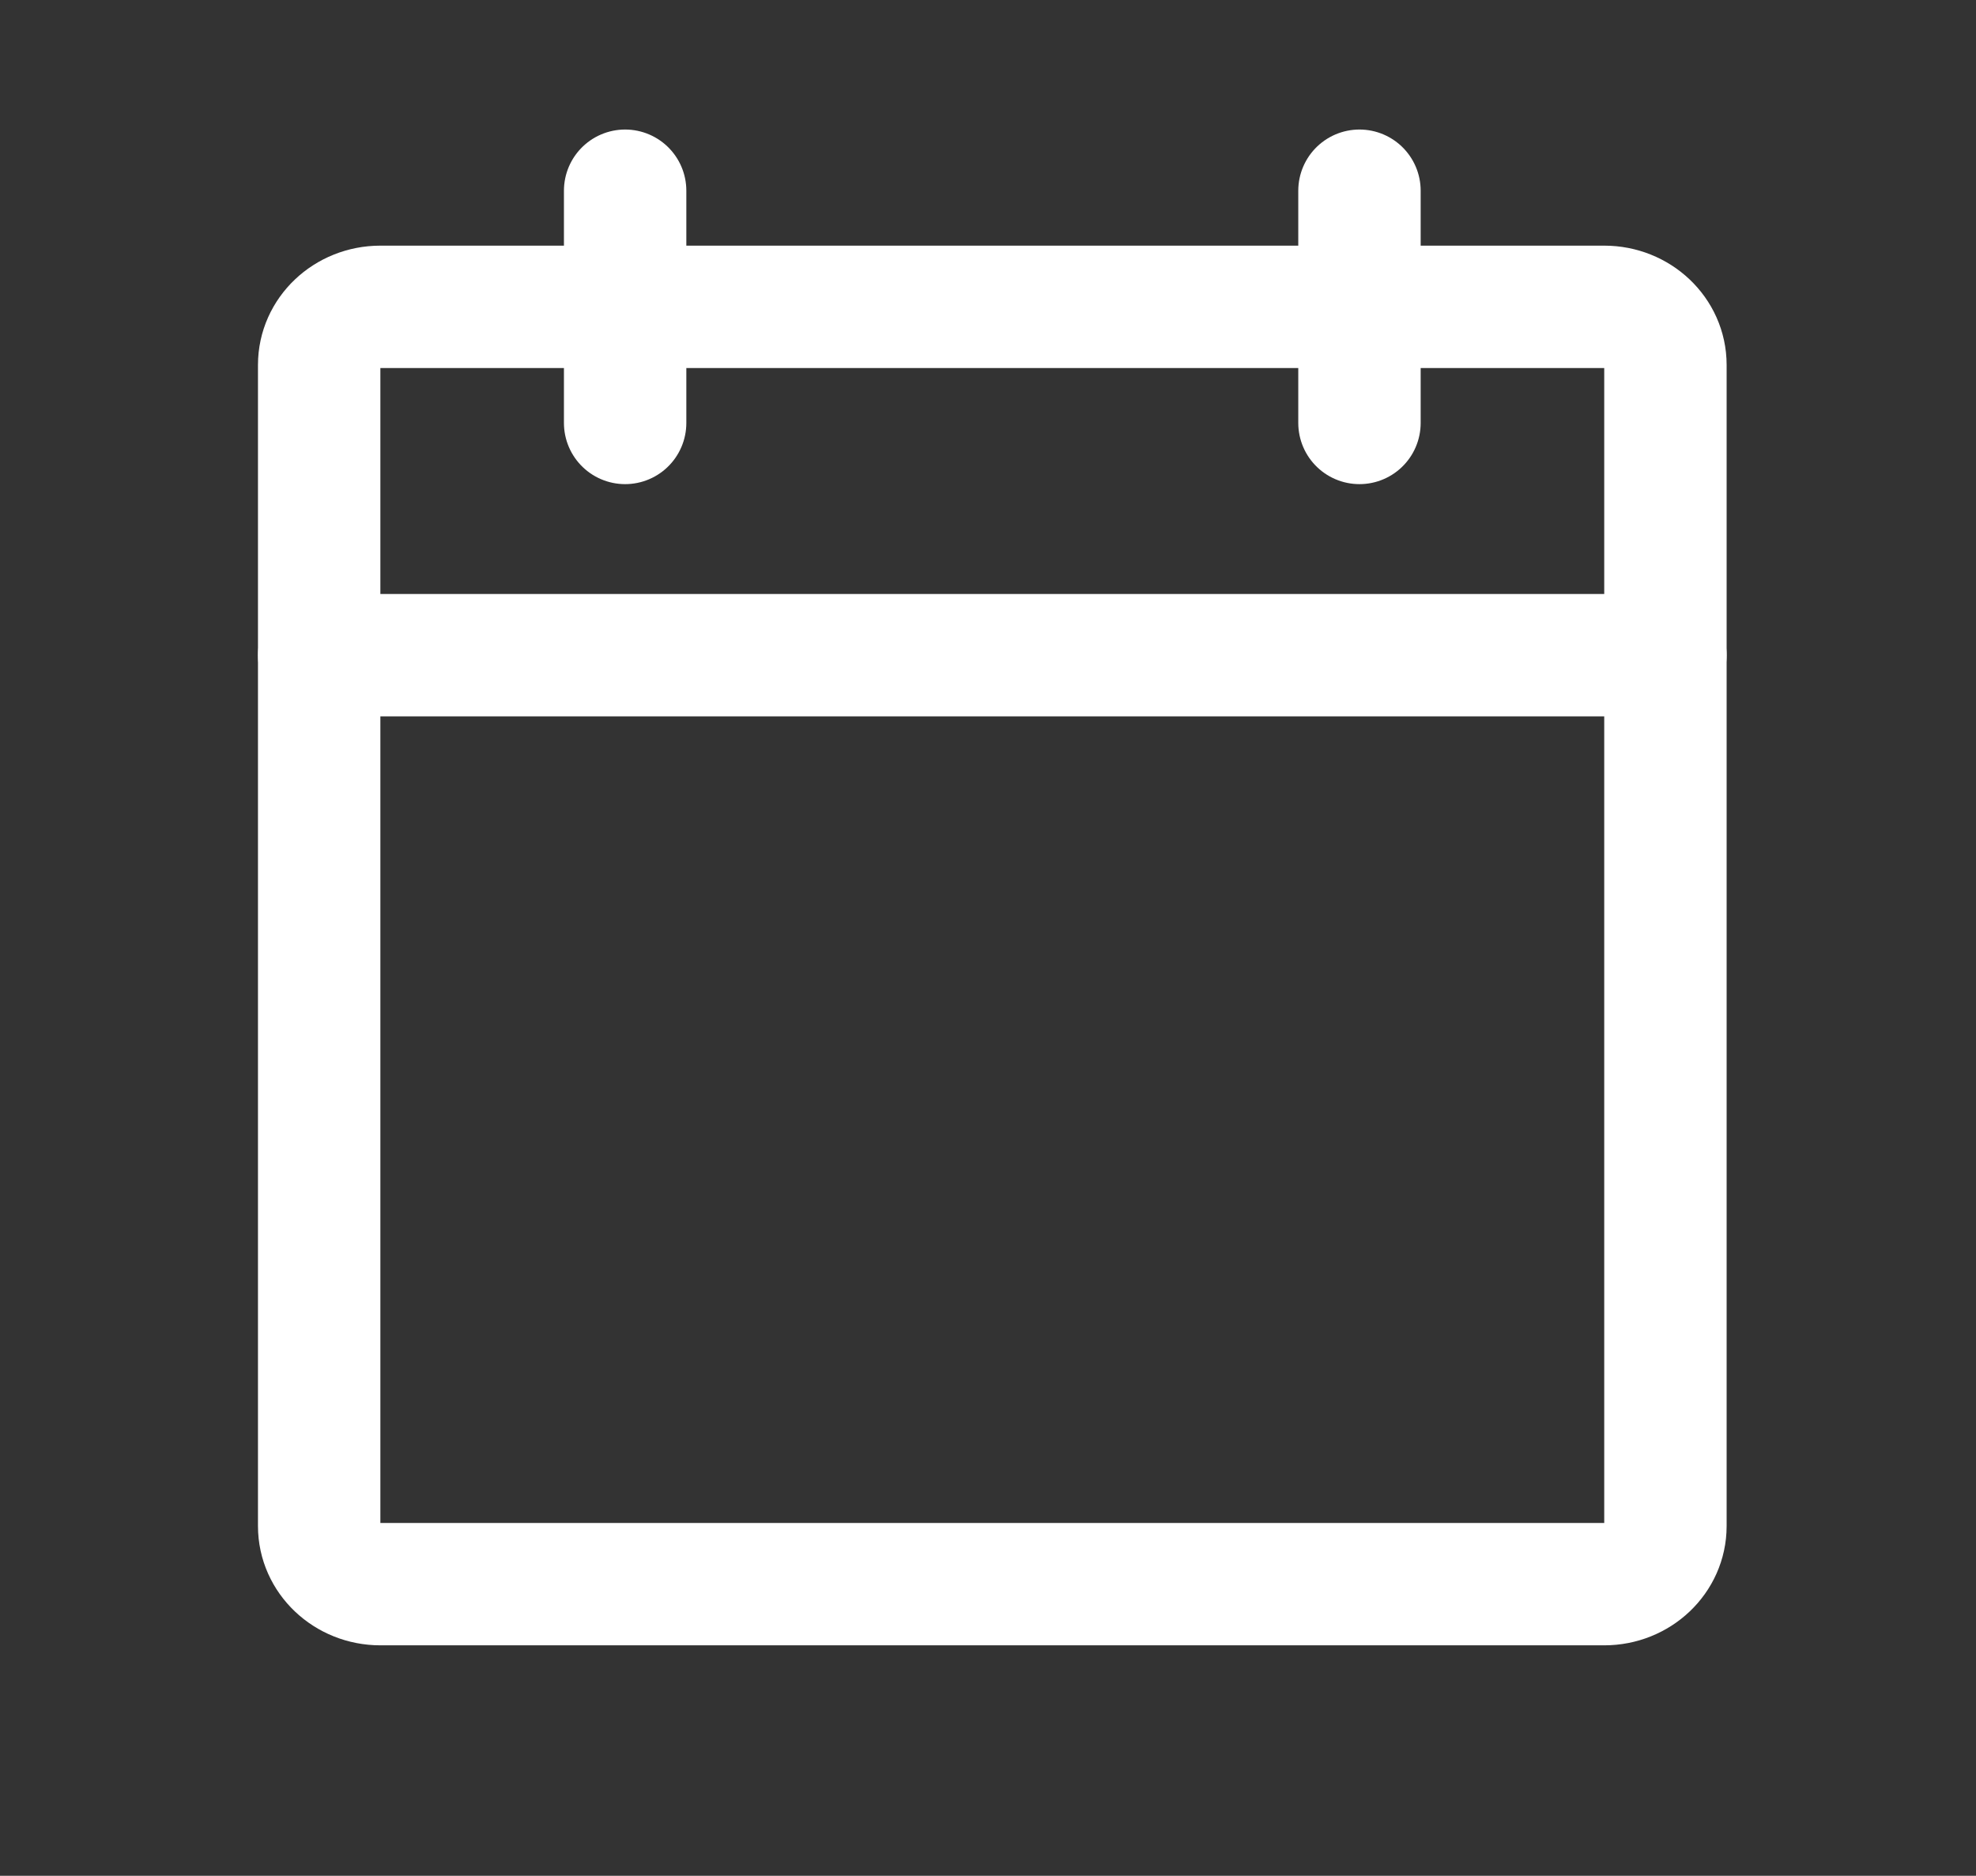 <svg width="99" height="94" viewBox="0 0 99 94" fill="none" xmlns="http://www.w3.org/2000/svg">
<rect x="0" y="0" width="99" height="94" fill="#333333" stroke="none"/>
<path d="M80.374 15.376H19.057C17.363 15.376 15.991 16.678 15.991 18.285V76.476C15.991 78.082 17.363 79.385 19.057 79.385H80.374C82.068 79.385 83.44 78.082 83.44 76.476V18.285C83.44 16.678 82.068 15.376 80.374 15.376Z" stroke="white" stroke-width="6.132" stroke-linecap="round" stroke-linejoin="round"/>
<path d="M68.111 9.557V21.195" stroke="white" stroke-width="6.132" stroke-linecap="round" stroke-linejoin="round"/>
<path d="M31.32 9.557V21.195" stroke="white" stroke-width="6.132" stroke-linecap="round" stroke-linejoin="round"/>
<path d="M15.991 32.833H83.44" stroke="white" stroke-width="6.132" stroke-linecap="round" stroke-linejoin="round"/>
</svg>
